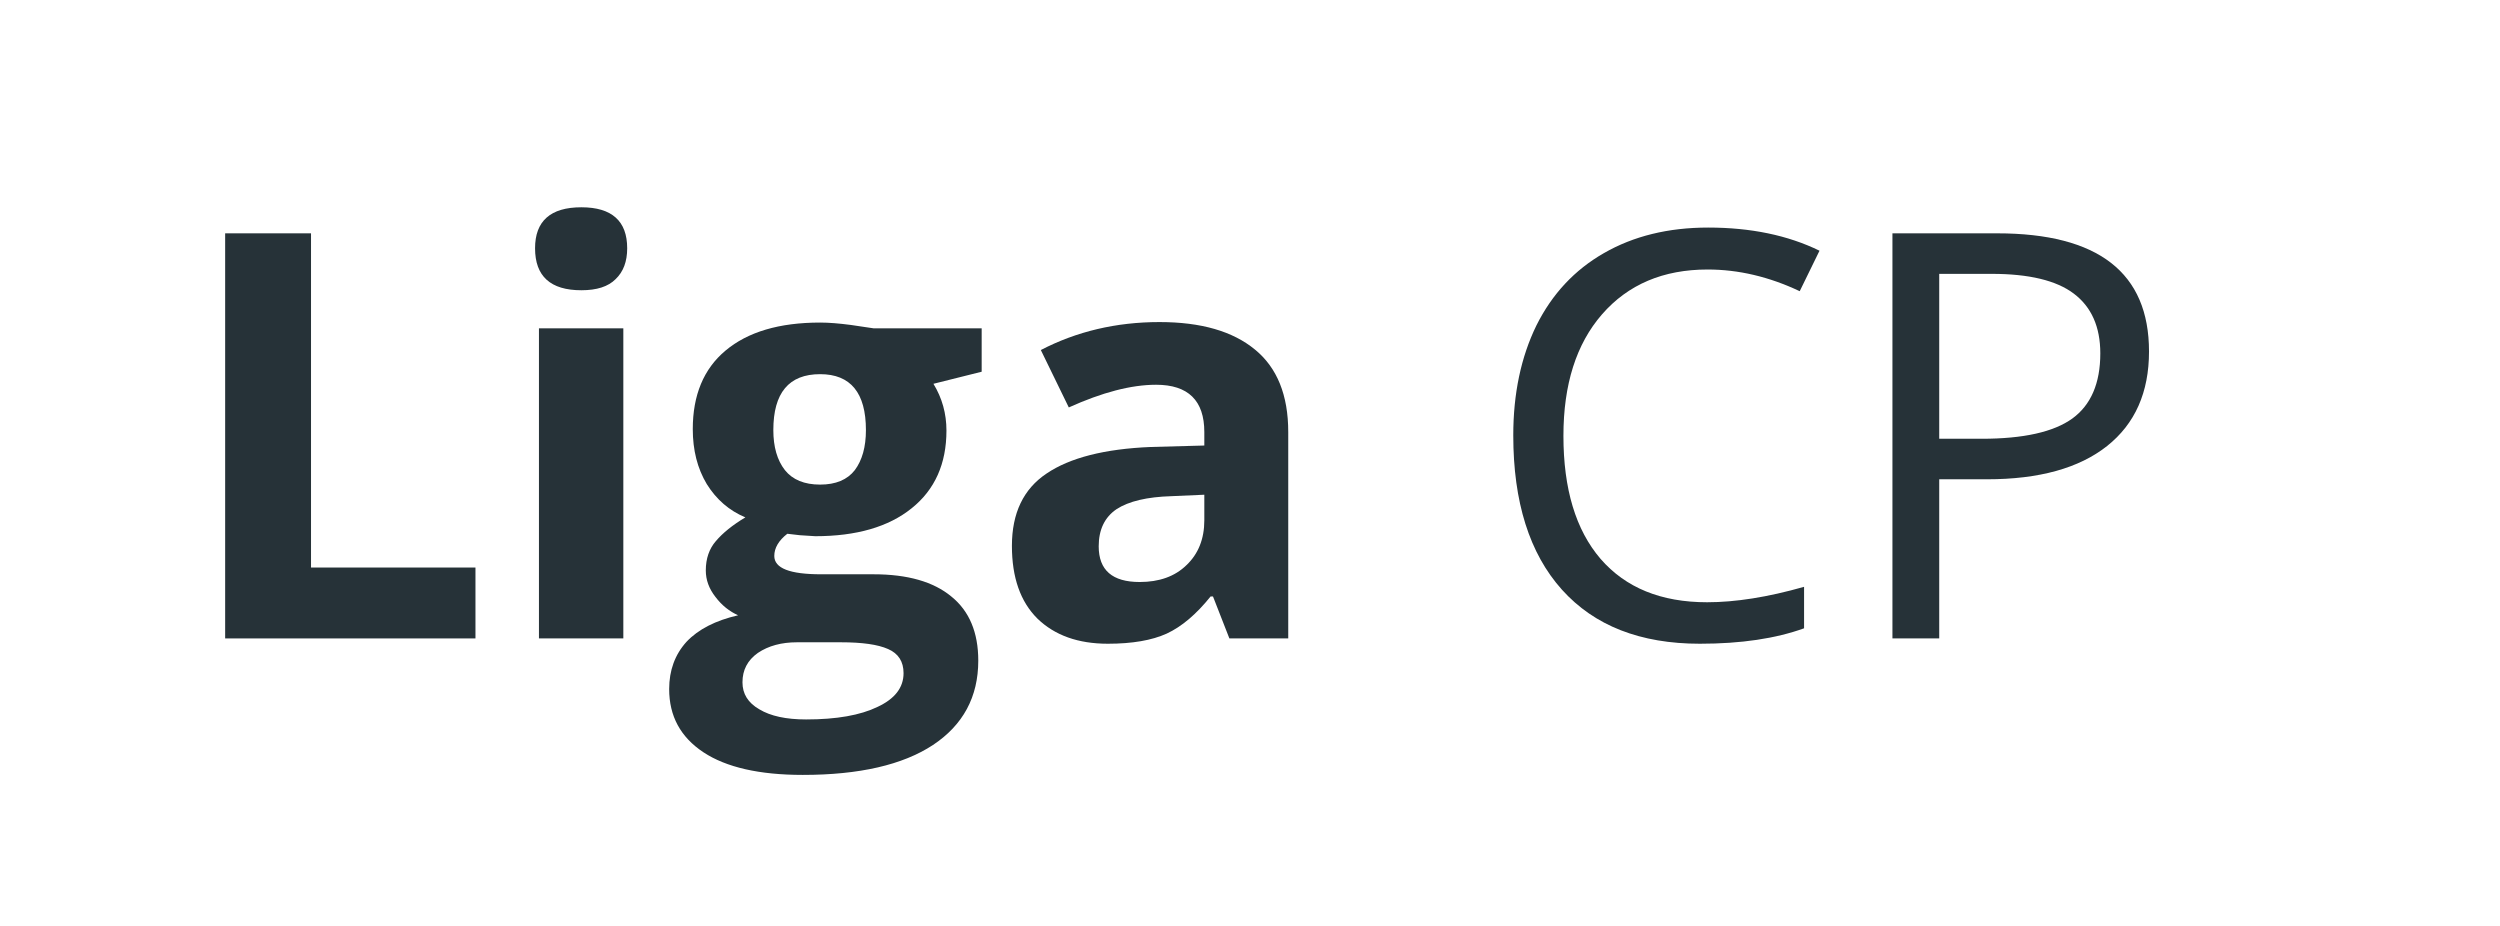 <svg xmlns="http://www.w3.org/2000/svg" xmlns:xlink="http://www.w3.org/1999/xlink" width="108" zoomAndPan="magnify" viewBox="0 0 81 30" height="40" preserveAspectRatio="xMidYMid meet" version="1.0"><defs><g/></defs><g fill="#263238" fill-opacity="1"><g transform="translate(5.639, 20.685)"><g><path d="M 1.656 0 L 1.656 -13.125 L 4.438 -13.125 L 4.438 -2.297 L 9.766 -2.297 L 9.766 0 Z M 1.656 0 "/></g></g></g><g fill="#263238" fill-opacity="1"><g transform="translate(16.024, 20.685)"><g><path d="M 1.312 -12.641 C 1.312 -13.523 1.812 -13.969 2.812 -13.969 C 3.801 -13.969 4.297 -13.523 4.297 -12.641 C 4.297 -12.211 4.172 -11.879 3.922 -11.641 C 3.68 -11.398 3.312 -11.281 2.812 -11.281 C 1.812 -11.281 1.312 -11.734 1.312 -12.641 Z M 4.172 0 L 1.438 0 L 1.438 -10.047 L 4.172 -10.047 Z M 4.172 0 "/></g></g></g><g fill="#263238" fill-opacity="1"><g transform="translate(21.634, 20.685)"><g><path d="M 10.172 -10.047 L 10.172 -8.641 L 8.609 -8.25 C 8.891 -7.789 9.031 -7.285 9.031 -6.734 C 9.031 -5.66 8.656 -4.82 7.906 -4.219 C 7.156 -3.613 6.113 -3.312 4.781 -3.312 L 4.281 -3.344 L 3.875 -3.391 C 3.594 -3.172 3.453 -2.93 3.453 -2.672 C 3.453 -2.273 3.957 -2.078 4.969 -2.078 L 6.672 -2.078 C 7.773 -2.078 8.613 -1.836 9.188 -1.359 C 9.77 -0.891 10.062 -0.195 10.062 0.719 C 10.062 1.895 9.57 2.805 8.594 3.453 C 7.613 4.098 6.207 4.422 4.375 4.422 C 2.969 4.422 1.895 4.176 1.156 3.688 C 0.414 3.195 0.047 2.516 0.047 1.641 C 0.047 1.035 0.234 0.523 0.609 0.109 C 0.992 -0.297 1.551 -0.582 2.281 -0.75 C 2 -0.875 1.754 -1.07 1.547 -1.344 C 1.336 -1.613 1.234 -1.898 1.234 -2.203 C 1.234 -2.586 1.344 -2.906 1.562 -3.156 C 1.781 -3.414 2.098 -3.672 2.516 -3.922 C 1.992 -4.141 1.578 -4.5 1.266 -5 C 0.961 -5.508 0.812 -6.102 0.812 -6.781 C 0.812 -7.883 1.164 -8.734 1.875 -9.328 C 2.594 -9.93 3.613 -10.234 4.938 -10.234 C 5.219 -10.234 5.551 -10.207 5.938 -10.156 C 6.32 -10.102 6.566 -10.066 6.672 -10.047 Z M 2.422 1.422 C 2.422 1.797 2.602 2.086 2.969 2.297 C 3.332 2.516 3.836 2.625 4.484 2.625 C 5.473 2.625 6.242 2.488 6.797 2.219 C 7.359 1.957 7.641 1.594 7.641 1.125 C 7.641 0.75 7.473 0.488 7.141 0.344 C 6.805 0.195 6.297 0.125 5.609 0.125 L 4.188 0.125 C 3.688 0.125 3.266 0.238 2.922 0.469 C 2.586 0.707 2.422 1.023 2.422 1.422 Z M 3.422 -6.75 C 3.422 -6.207 3.547 -5.773 3.797 -5.453 C 4.047 -5.141 4.426 -4.984 4.938 -4.984 C 5.445 -4.984 5.82 -5.141 6.062 -5.453 C 6.301 -5.773 6.422 -6.207 6.422 -6.75 C 6.422 -7.957 5.926 -8.562 4.938 -8.562 C 3.926 -8.562 3.422 -7.957 3.422 -6.75 Z M 3.422 -6.75 "/></g></g></g><g fill="#263238" fill-opacity="1"><g transform="translate(32.02, 20.685)"><g><path d="M 7.812 0 L 7.281 -1.359 L 7.203 -1.359 C 6.742 -0.785 6.27 -0.383 5.781 -0.156 C 5.301 0.062 4.664 0.172 3.875 0.172 C 2.914 0.172 2.156 -0.098 1.594 -0.641 C 1.039 -1.191 0.766 -1.977 0.766 -3 C 0.766 -4.062 1.141 -4.844 1.891 -5.344 C 2.641 -5.852 3.766 -6.141 5.266 -6.203 L 7 -6.25 L 7 -6.688 C 7 -7.707 6.477 -8.219 5.438 -8.219 C 4.633 -8.219 3.691 -7.973 2.609 -7.484 L 1.703 -9.344 C 2.859 -9.945 4.141 -10.25 5.547 -10.25 C 6.891 -10.25 7.922 -9.953 8.641 -9.359 C 9.359 -8.773 9.719 -7.883 9.719 -6.688 L 9.719 0 Z M 7 -4.656 L 5.938 -4.609 C 5.145 -4.586 4.551 -4.445 4.156 -4.188 C 3.77 -3.926 3.578 -3.523 3.578 -2.984 C 3.578 -2.211 4.02 -1.828 4.906 -1.828 C 5.539 -1.828 6.047 -2.008 6.422 -2.375 C 6.805 -2.738 7 -3.223 7 -3.828 Z M 7 -4.656 "/></g></g></g><g fill="#263238" fill-opacity="1"><g transform="translate(43.123, 20.685)"><g/></g></g><g fill="#263238" fill-opacity="1"><g transform="translate(47.905, 20.685)"><g><path d="M 7.422 -11.953 C 5.984 -11.953 4.844 -11.469 4 -10.5 C 3.164 -9.539 2.75 -8.227 2.75 -6.562 C 2.75 -4.844 3.148 -3.516 3.953 -2.578 C 4.766 -1.641 5.914 -1.172 7.406 -1.172 C 8.32 -1.172 9.367 -1.336 10.547 -1.672 L 10.547 -0.328 C 9.629 0.004 8.504 0.172 7.172 0.172 C 5.242 0.172 3.754 -0.41 2.703 -1.578 C 1.648 -2.754 1.125 -4.422 1.125 -6.578 C 1.125 -7.93 1.375 -9.117 1.875 -10.141 C 2.383 -11.16 3.113 -11.941 4.062 -12.484 C 5.02 -13.035 6.145 -13.312 7.438 -13.312 C 8.82 -13.312 10.023 -13.062 11.047 -12.562 L 10.406 -11.25 C 9.414 -11.719 8.422 -11.953 7.422 -11.953 Z M 7.422 -11.953 "/></g></g></g><g fill="#263238" fill-opacity="1"><g transform="translate(59.503, 20.685)"><g><path d="M 10.125 -9.297 C 10.125 -7.973 9.672 -6.953 8.766 -6.234 C 7.859 -5.516 6.562 -5.156 4.875 -5.156 L 3.328 -5.156 L 3.328 0 L 1.812 0 L 1.812 -13.125 L 5.203 -13.125 C 8.484 -13.125 10.125 -11.848 10.125 -9.297 Z M 3.328 -6.469 L 4.703 -6.469 C 6.055 -6.469 7.035 -6.688 7.641 -7.125 C 8.242 -7.562 8.547 -8.266 8.547 -9.234 C 8.547 -10.098 8.258 -10.742 7.688 -11.172 C 7.125 -11.598 6.238 -11.812 5.031 -11.812 L 3.328 -11.812 Z M 3.328 -6.469 "/></g></g></g><g fill="#263238" fill-opacity="1"><g transform="translate(70.576, 20.685)"><g/></g></g></svg>